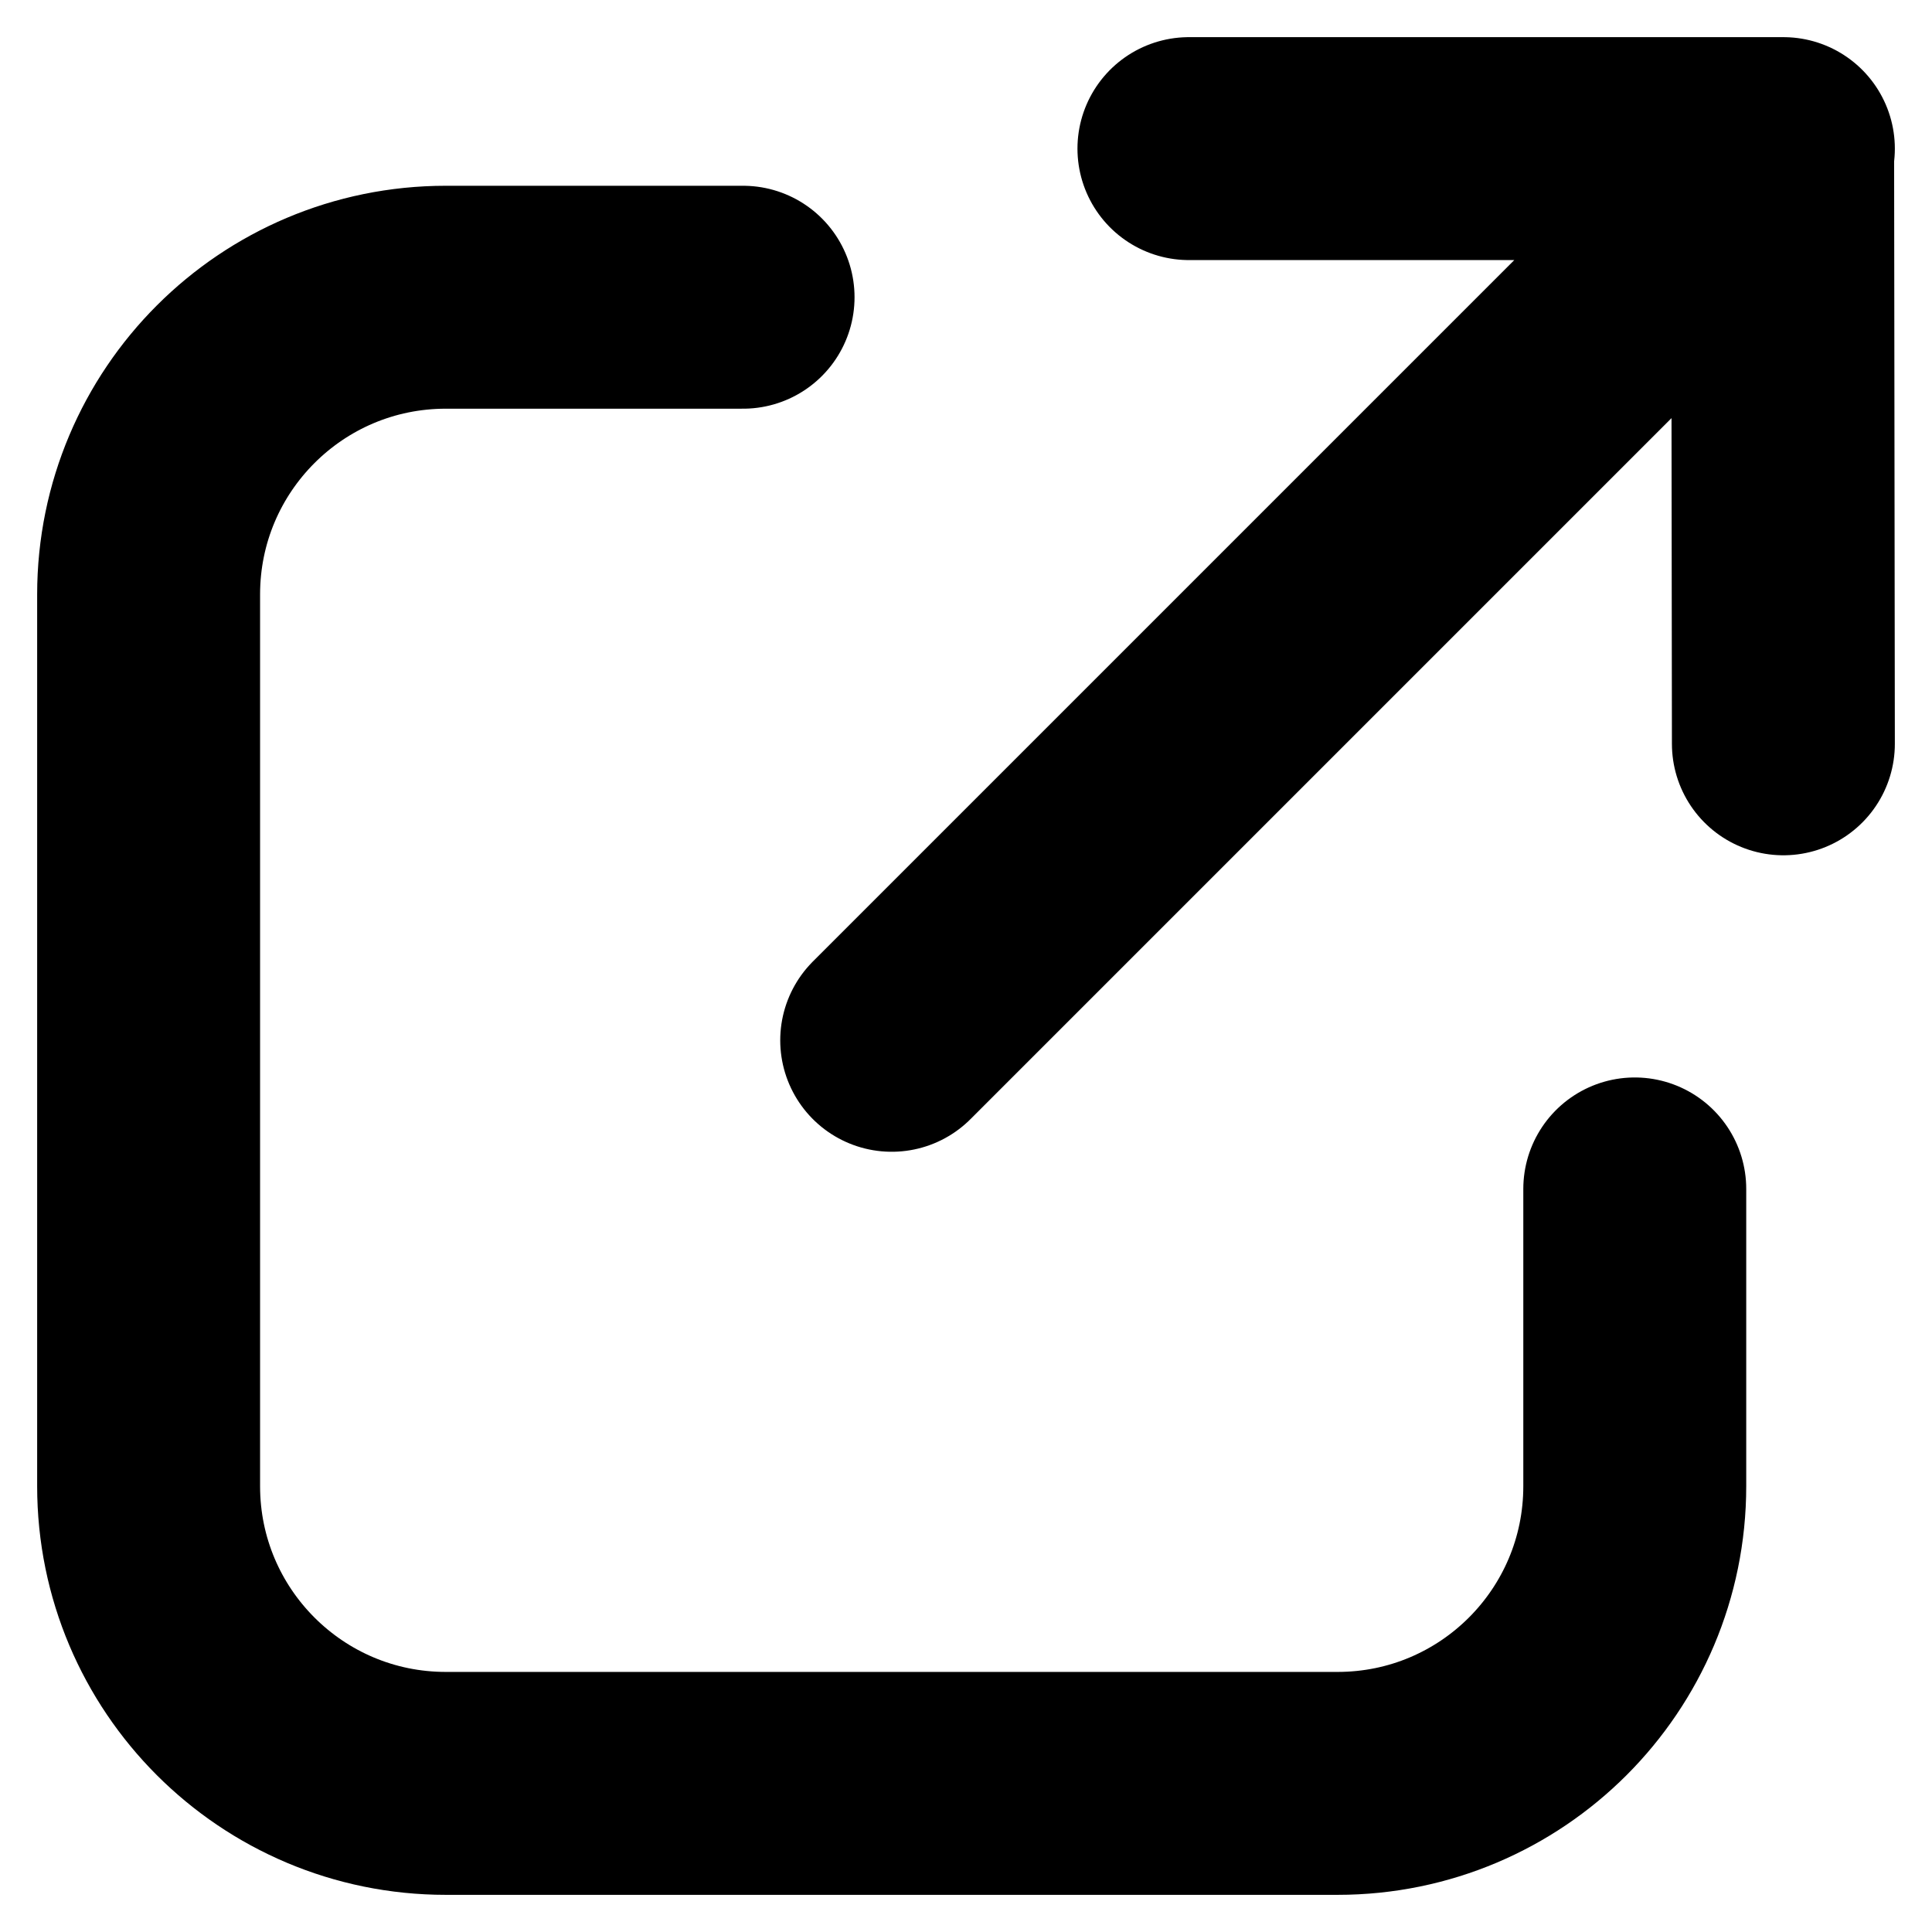 <svg width="13" height="13" xmlns="http://www.w3.org/2000/svg"><g stroke="#000000" stroke-linecap="round" stroke-linejoin="round" stroke-width="1.5" fill="none" fill-rule="evenodd"><path d="M10 7L10 9C10 10.105 9.105 11 8 11L2 11C.895 11 0 10.105 0 9L0 3C0 1.895.895 1 2 1L4 1M5 6L11 8.21565038e-14M7-3.19300142e-13L10.995-9.16489107e-14 11 4.005" transform="translate(1 1)"/></g></svg>